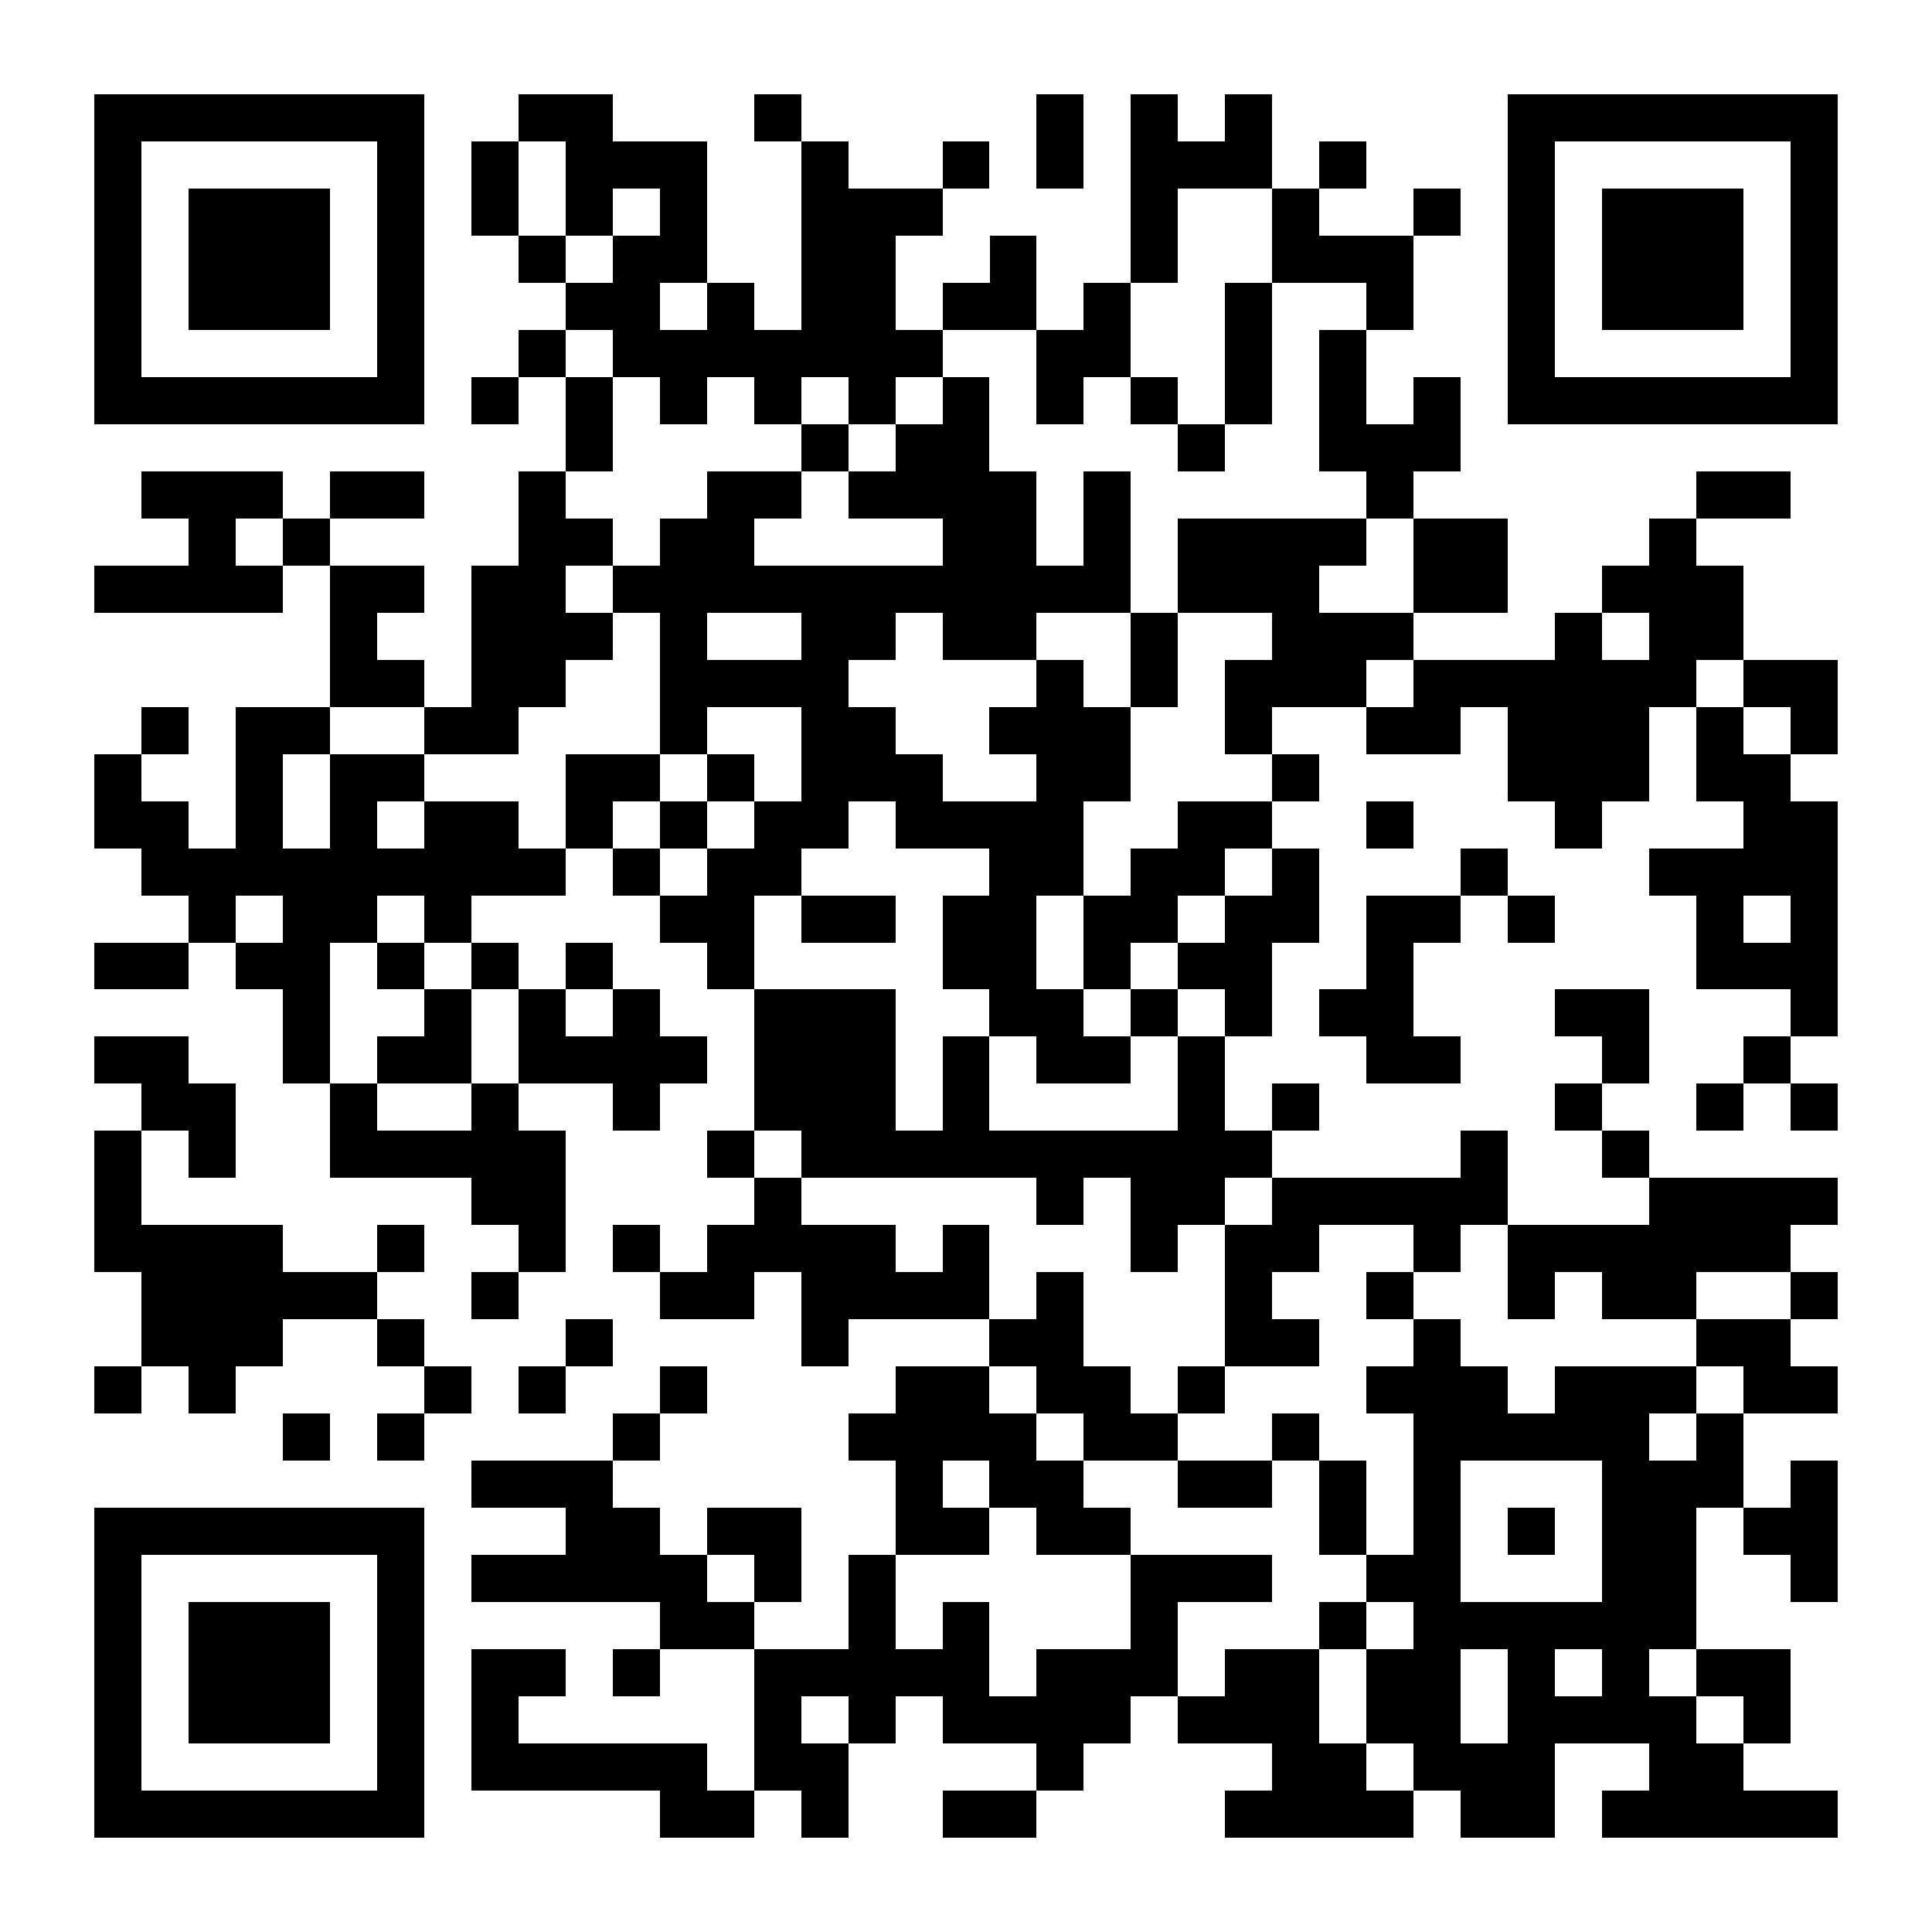 <svg xmlns="http://www.w3.org/2000/svg" viewBox="0 0 41 41" shape-rendering="crispEdges"><path fill="#ffffff" d="M0 0h41v41H0z"/><path stroke="#000000" d="M2 2.5h7m2 0h2m3 0h1m5 0h1m1 0h1m1 0h1m5 0h7M2 3.5h1m5 0h1m1 0h1m1 0h3m2 0h1m2 0h1m1 0h1m1 0h3m1 0h1m3 0h1m5 0h1M2 4.5h1m1 0h3m1 0h1m1 0h1m1 0h1m1 0h1m2 0h3m4 0h1m2 0h1m2 0h1m1 0h1m1 0h3m1 0h1M2 5.5h1m1 0h3m1 0h1m2 0h1m1 0h2m2 0h2m2 0h1m2 0h1m2 0h3m2 0h1m1 0h3m1 0h1M2 6.5h1m1 0h3m1 0h1m3 0h2m1 0h1m1 0h2m1 0h2m1 0h1m2 0h1m2 0h1m2 0h1m1 0h3m1 0h1M2 7.5h1m5 0h1m2 0h1m1 0h7m2 0h2m2 0h1m1 0h1m3 0h1m5 0h1M2 8.5h7m1 0h1m1 0h1m1 0h1m1 0h1m1 0h1m1 0h1m1 0h1m1 0h1m1 0h1m1 0h1m1 0h1m1 0h7M12 9.5h1m4 0h1m1 0h2m4 0h1m2 0h3M3 10.5h3m1 0h2m2 0h1m3 0h2m1 0h4m1 0h1m5 0h1m6 0h2M4 11.5h1m1 0h1m4 0h2m1 0h2m4 0h2m1 0h1m1 0h4m1 0h2m3 0h1M2 12.5h4m1 0h2m1 0h2m1 0h11m1 0h3m2 0h2m2 0h3M7 13.5h1m2 0h3m1 0h1m2 0h2m1 0h2m2 0h1m2 0h3m3 0h1m1 0h2M7 14.5h2m1 0h2m2 0h4m4 0h1m1 0h1m1 0h3m1 0h6m1 0h2M3 15.5h1m1 0h2m2 0h2m3 0h1m2 0h2m2 0h3m2 0h1m2 0h2m1 0h3m1 0h1m1 0h1M2 16.5h1m2 0h1m1 0h2m3 0h2m1 0h1m1 0h3m2 0h2m3 0h1m4 0h3m1 0h2M2 17.5h2m1 0h1m1 0h1m1 0h2m1 0h1m1 0h1m1 0h2m1 0h4m2 0h2m2 0h1m3 0h1m3 0h2M3 18.5h9m1 0h1m1 0h2m4 0h2m1 0h2m1 0h1m3 0h1m3 0h4M4 19.5h1m1 0h2m1 0h1m4 0h2m1 0h2m1 0h2m1 0h2m1 0h2m1 0h2m1 0h1m3 0h1m1 0h1M2 20.5h2m1 0h2m1 0h1m1 0h1m1 0h1m2 0h1m4 0h2m1 0h1m1 0h2m2 0h1m6 0h3M6 21.5h1m2 0h1m1 0h1m1 0h1m2 0h3m2 0h2m1 0h1m1 0h1m1 0h2m3 0h2m3 0h1M2 22.5h2m2 0h1m1 0h2m1 0h4m1 0h3m1 0h1m1 0h2m1 0h1m3 0h2m3 0h1m2 0h1M3 23.5h2m2 0h1m2 0h1m2 0h1m2 0h3m1 0h1m4 0h1m1 0h1m5 0h1m2 0h1m1 0h1M2 24.5h1m1 0h1m2 0h5m3 0h1m1 0h10m4 0h1m2 0h1M2 25.5h1m7 0h2m4 0h1m5 0h1m1 0h2m1 0h5m3 0h4M2 26.5h4m2 0h1m2 0h1m1 0h1m1 0h4m1 0h1m3 0h1m1 0h2m2 0h1m1 0h6M3 27.5h5m2 0h1m3 0h2m1 0h4m1 0h1m3 0h1m2 0h1m2 0h1m1 0h2m2 0h1M3 28.5h3m2 0h1m3 0h1m4 0h1m3 0h2m3 0h2m2 0h1m5 0h2M2 29.5h1m1 0h1m4 0h1m1 0h1m2 0h1m4 0h2m1 0h2m1 0h1m3 0h3m1 0h3m1 0h2M6 30.5h1m1 0h1m4 0h1m4 0h4m1 0h2m2 0h1m2 0h5m1 0h1M10 31.5h3m6 0h1m1 0h2m2 0h2m1 0h1m1 0h1m3 0h3m1 0h1M2 32.5h7m3 0h2m1 0h2m2 0h2m1 0h2m4 0h1m1 0h1m1 0h1m1 0h2m1 0h2M2 33.5h1m5 0h1m1 0h5m1 0h1m1 0h1m5 0h3m2 0h2m3 0h2m2 0h1M2 34.5h1m1 0h3m1 0h1m5 0h2m2 0h1m1 0h1m3 0h1m3 0h1m1 0h6M2 35.5h1m1 0h3m1 0h1m1 0h2m1 0h1m2 0h5m1 0h3m1 0h2m1 0h2m1 0h1m1 0h1m1 0h2M2 36.5h1m1 0h3m1 0h1m1 0h1m5 0h1m1 0h1m1 0h4m1 0h3m1 0h2m1 0h4m1 0h1M2 37.5h1m5 0h1m1 0h5m1 0h2m4 0h1m4 0h2m1 0h3m2 0h2M2 38.5h7m5 0h2m1 0h1m2 0h2m4 0h4m1 0h2m1 0h5"/></svg>
